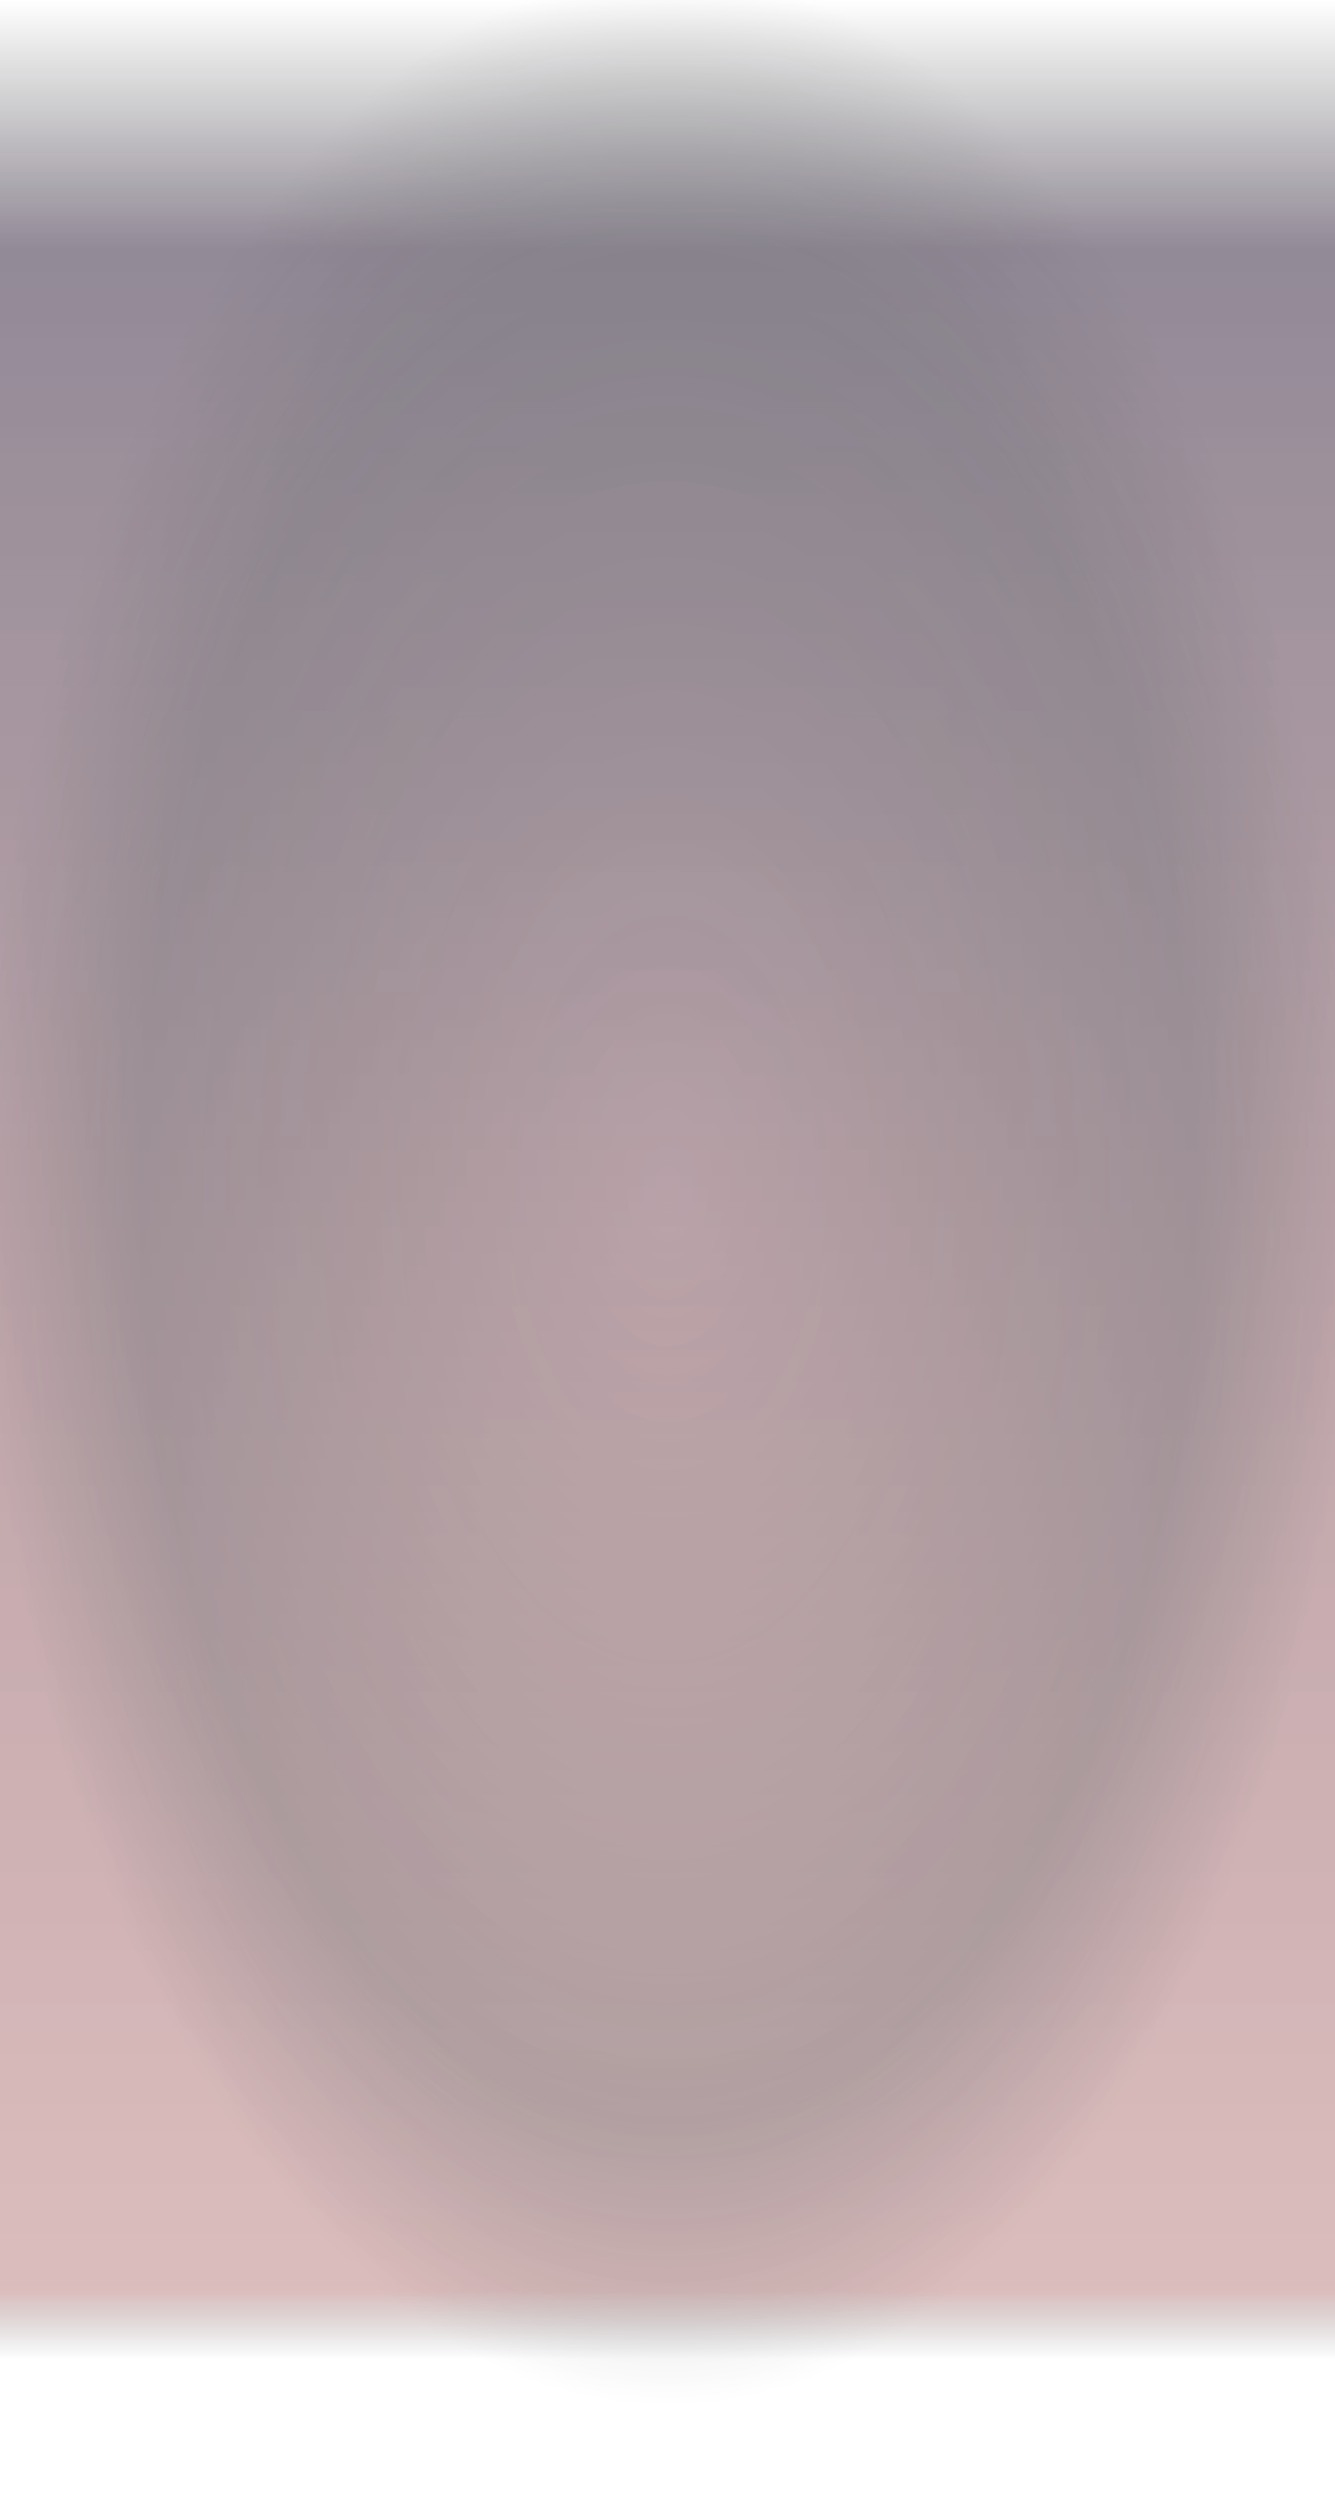 <?xml version="1.0" encoding="UTF-8"?>
<svg width="1480px" height="2770px" viewBox="0 0 1480 2770" version="1.1"
  xmlns="http://www.w3.org/2000/svg"
  xmlns:xlink="http://www.w3.org/1999/xlink">
  <!-- Generator: Sketch 54.1 (76490) - https://sketchapp.com -->
  <title>redshift</title>
  <desc>Created with Sketch.</desc>
  <defs>
    <linearGradient x1="50%" y1="94.359%" x2="50%" y2="0%" id="linearGradient-1">
      <stop stop-color="none" stop-opacity="0" offset="0%"></stop>
      <stop stop-color="#871D1D" stop-opacity="0.519" offset="2.946%"></stop>
      <stop stop-color="#180623" stop-opacity="0.829" offset="89.41%"></stop>
      <stop stop-color="none" offset="100%"></stop>
    </linearGradient>
    <radialGradient cx="50%" cy="47.555%" fx="50%" fy="47.555%" r="90.251%" gradientTransform="translate(0.5,0.476),scale(1,0.534),rotate(90),scale(1,0.564),translate(-0.5,-0.476)" id="radialGradient-2">
      <stop stop-color="none" stop-opacity="0.417" offset="0%"></stop>
      <stop stop-color="#0E0F18" stop-opacity="0.385" offset="76.789%"></stop>
      <stop stop-color="none" offset="100%"></stop>
    </radialGradient>
    <linearGradient x1="50%" y1="0%" x2="50%" y2="34.064%" id="linearGradient-3">
      <stop stop-color="none" offset="0%"></stop>
      <stop stop-color="none" stop-opacity="0" offset="100%"></stop>
    </linearGradient>
    <polygon id="path-4" points="0 0 1480 0 1480 2770 0 2770"></polygon>
  </defs>
  <g id="Page-1" stroke="none" stroke-width="1" fill="none" fill-rule="evenodd" opacity="0.569">
    <g id="home" transform="translate(0, -2626)">
      <g id="second" transform="translate(-675, 902)">
        <g id="bg" transform="translate(675, 1724)">
          <g id="redshift">
            <use fill="url(#linearGradient-1)" xlink:href="#path-4"></use>
            <use fill="url(#radialGradient-2)" xlink:href="#path-4"></use>
            <use fill="url(#linearGradient-3)" xlink:href="#path-4"></use>
          </g>
        </g>
      </g>
    </g>
  </g>
</svg>
